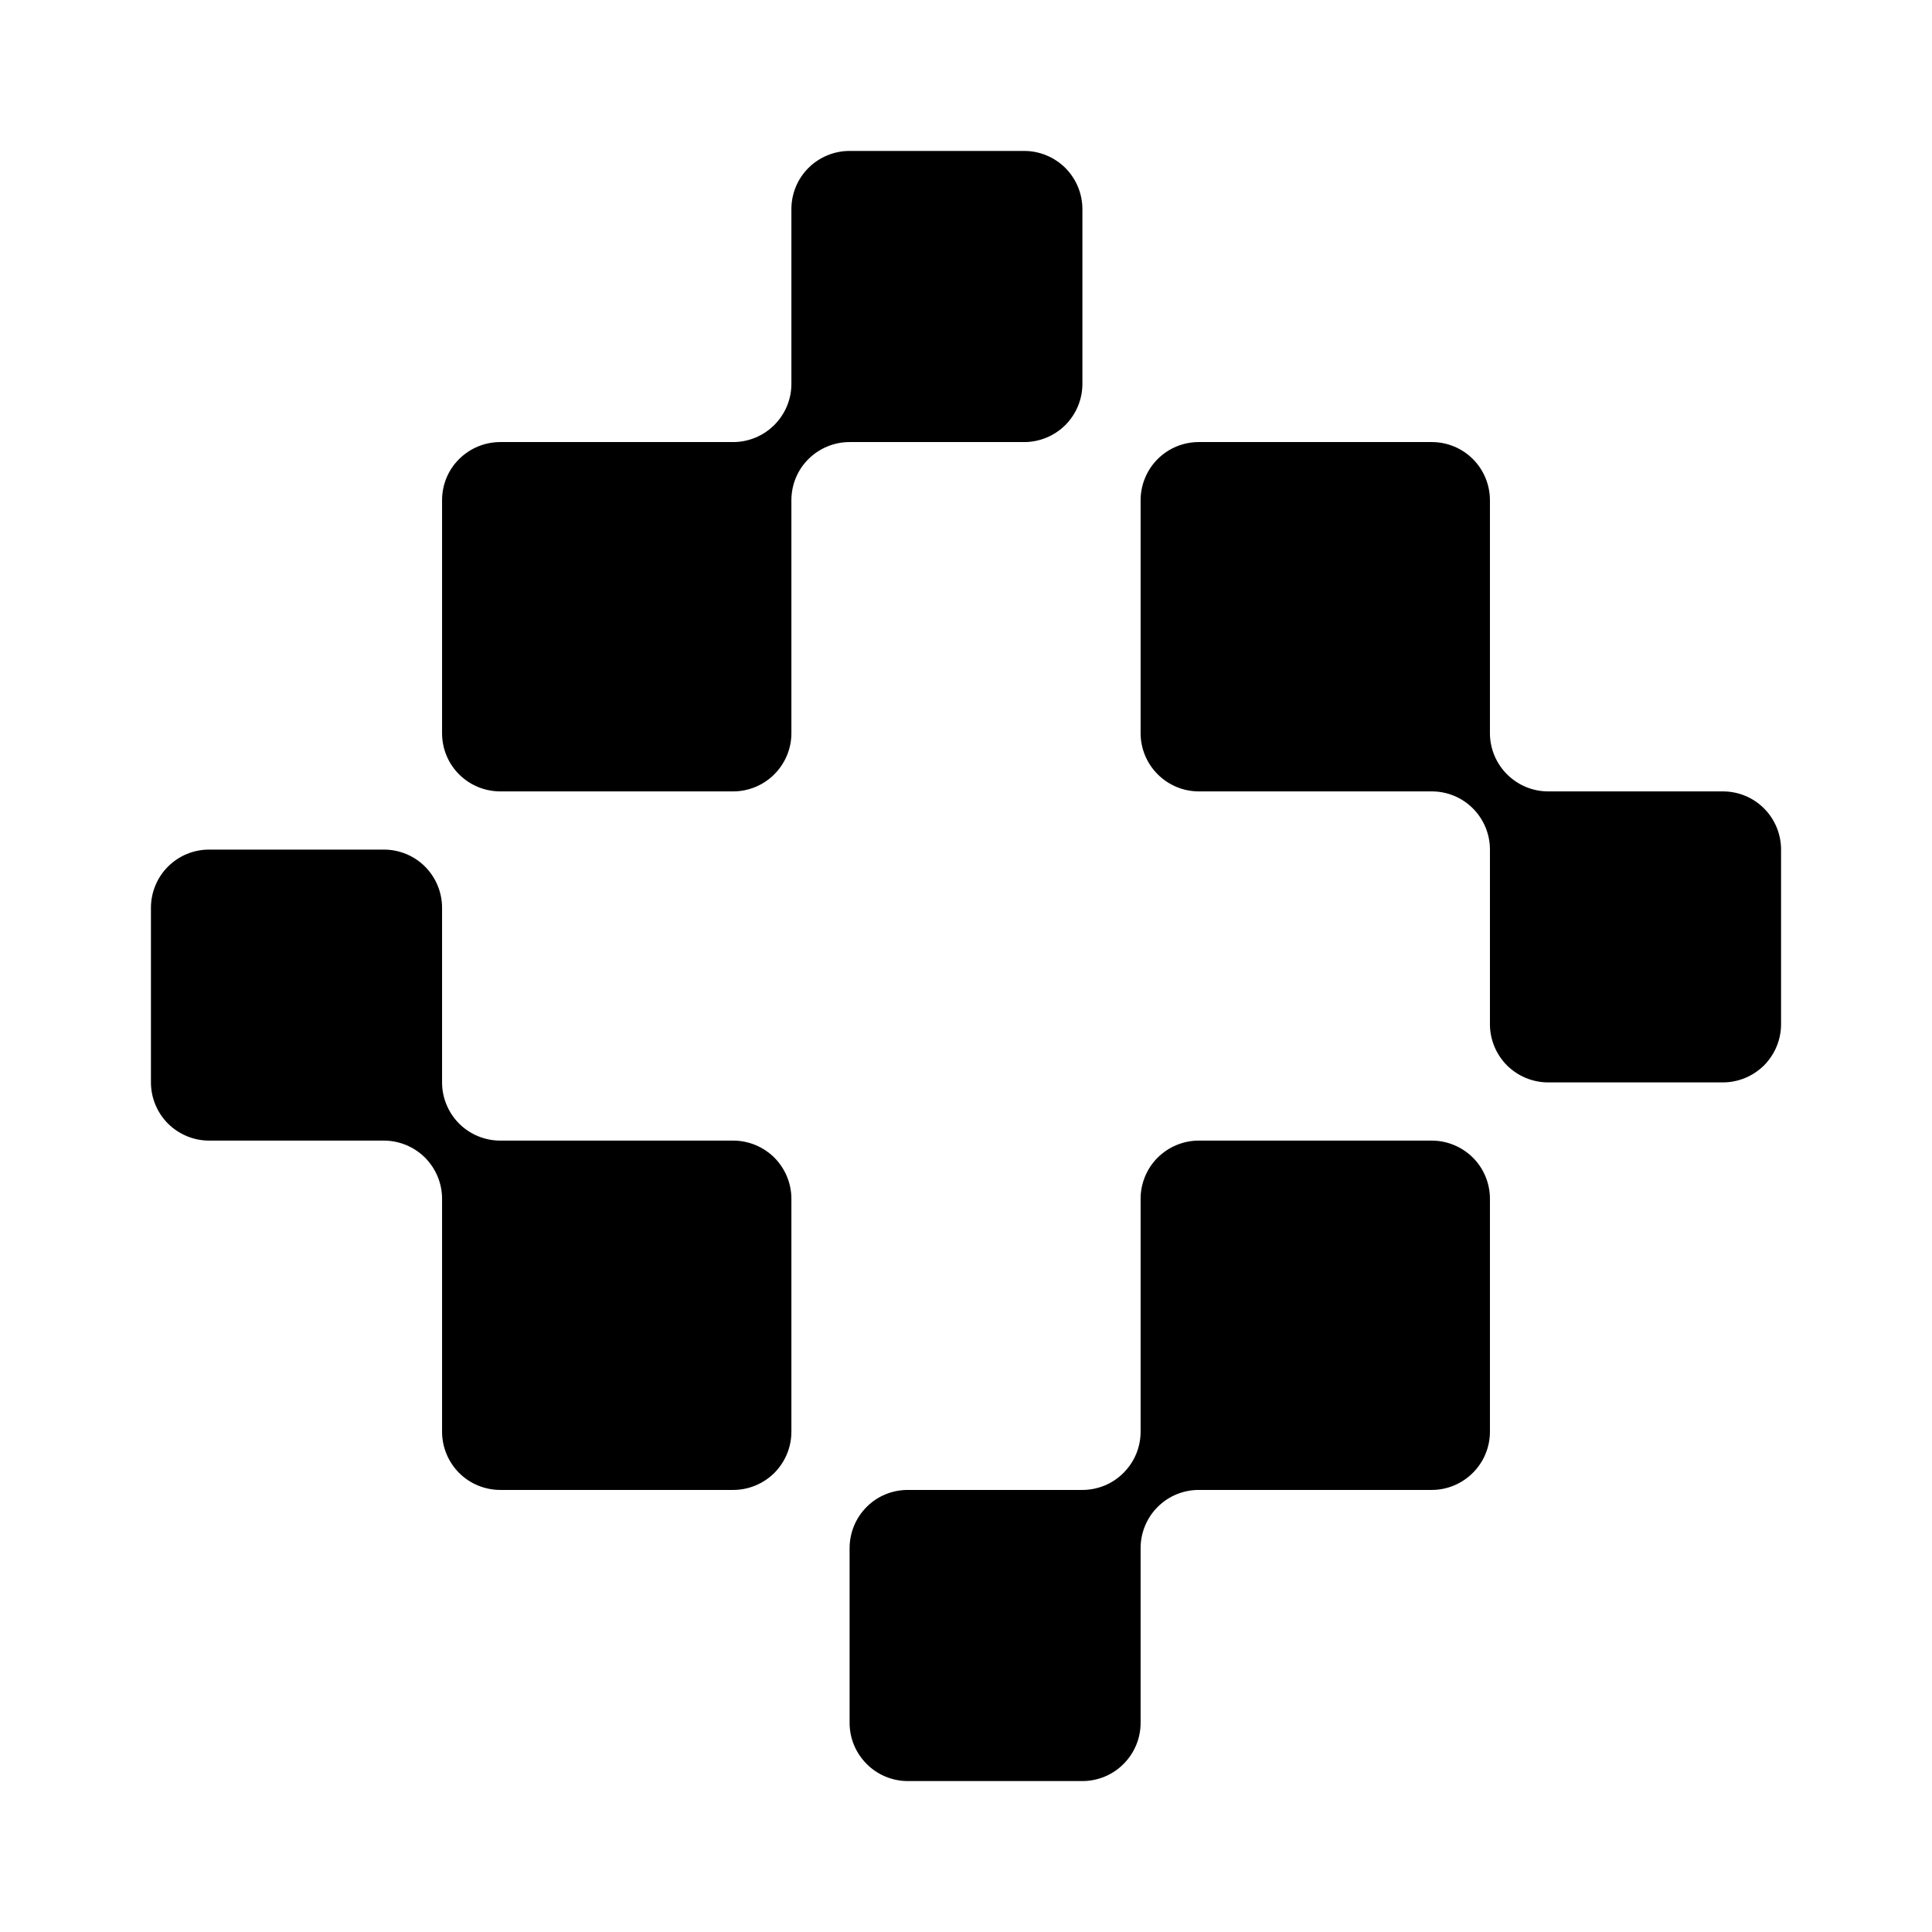 <svg width="16" height="16" viewBox="0 0 16 16" fill="none" xmlns="http://www.w3.org/2000/svg">
<path d="M4.143 3.661H6.072C6.199 3.661 6.322 3.61 6.412 3.52C6.503 3.429 6.554 3.307 6.554 3.179V1.732C6.554 1.604 6.604 1.482 6.695 1.391C6.785 1.301 6.908 1.25 7.035 1.25H8.482C8.61 1.25 8.732 1.301 8.823 1.391C8.913 1.482 8.964 1.604 8.964 1.732V3.179C8.964 3.307 8.913 3.429 8.823 3.52C8.732 3.61 8.61 3.661 8.482 3.661H7.035C6.908 3.661 6.785 3.712 6.695 3.802C6.604 3.892 6.554 4.015 6.554 4.143V6.072C6.554 6.2 6.503 6.322 6.412 6.413C6.322 6.503 6.199 6.554 6.072 6.554H4.143C4.015 6.554 3.892 6.503 3.802 6.413C3.711 6.322 3.661 6.2 3.661 6.072V4.143C3.661 4.015 3.711 3.892 3.802 3.802C3.892 3.712 4.015 3.661 4.143 3.661Z" fill="black"/>
<path d="M3.661 11.857V9.928C3.661 9.8 3.61 9.678 3.52 9.587C3.429 9.497 3.307 9.446 3.179 9.446H1.732C1.604 9.446 1.482 9.395 1.391 9.305C1.301 9.214 1.25 9.092 1.25 8.964V7.518C1.25 7.39 1.301 7.267 1.391 7.177C1.482 7.086 1.604 7.036 1.732 7.036H3.179C3.307 7.036 3.429 7.086 3.52 7.177C3.61 7.267 3.661 7.39 3.661 7.518V8.964C3.661 9.092 3.712 9.214 3.802 9.305C3.892 9.395 4.015 9.446 4.143 9.446H6.072C6.2 9.446 6.322 9.497 6.413 9.587C6.503 9.678 6.554 9.8 6.554 9.928V11.857C6.554 11.985 6.503 12.107 6.413 12.198C6.322 12.288 6.2 12.339 6.072 12.339H4.143C4.015 12.339 3.892 12.288 3.802 12.198C3.712 12.107 3.661 11.985 3.661 11.857Z" fill="black"/>
<path d="M11.857 12.339H9.928C9.8 12.339 9.678 12.389 9.587 12.48C9.497 12.57 9.446 12.693 9.446 12.821V14.268C9.446 14.396 9.395 14.518 9.305 14.608C9.215 14.699 9.092 14.75 8.964 14.75H7.518C7.39 14.75 7.267 14.699 7.177 14.608C7.087 14.518 7.036 14.396 7.036 14.268V12.821C7.036 12.693 7.087 12.57 7.177 12.48C7.267 12.389 7.39 12.339 7.518 12.339H8.964C9.092 12.339 9.215 12.288 9.305 12.197C9.395 12.107 9.446 11.985 9.446 11.857V9.928C9.446 9.8 9.497 9.677 9.587 9.587C9.678 9.497 9.8 9.446 9.928 9.446H11.857C11.985 9.446 12.107 9.497 12.198 9.587C12.288 9.677 12.339 9.8 12.339 9.928V11.857C12.339 11.985 12.288 12.107 12.198 12.197C12.107 12.288 11.985 12.339 11.857 12.339Z" fill="black"/>
<path d="M12.339 4.143V6.072C12.339 6.199 12.39 6.322 12.48 6.412C12.571 6.503 12.693 6.554 12.821 6.554H14.268C14.396 6.554 14.518 6.604 14.609 6.695C14.699 6.785 14.75 6.908 14.75 7.035V8.482C14.75 8.61 14.699 8.732 14.609 8.823C14.518 8.913 14.396 8.964 14.268 8.964H12.821C12.693 8.964 12.571 8.913 12.48 8.823C12.39 8.732 12.339 8.61 12.339 8.482V7.035C12.339 6.908 12.288 6.785 12.198 6.695C12.107 6.604 11.985 6.554 11.857 6.554H9.928C9.8 6.554 9.678 6.503 9.587 6.412C9.497 6.322 9.446 6.199 9.446 6.072V4.143C9.446 4.015 9.497 3.892 9.587 3.802C9.678 3.711 9.8 3.661 9.928 3.661H11.857C11.985 3.661 12.107 3.711 12.198 3.802C12.288 3.892 12.339 4.015 12.339 4.143Z" fill="black"/>
</svg>
